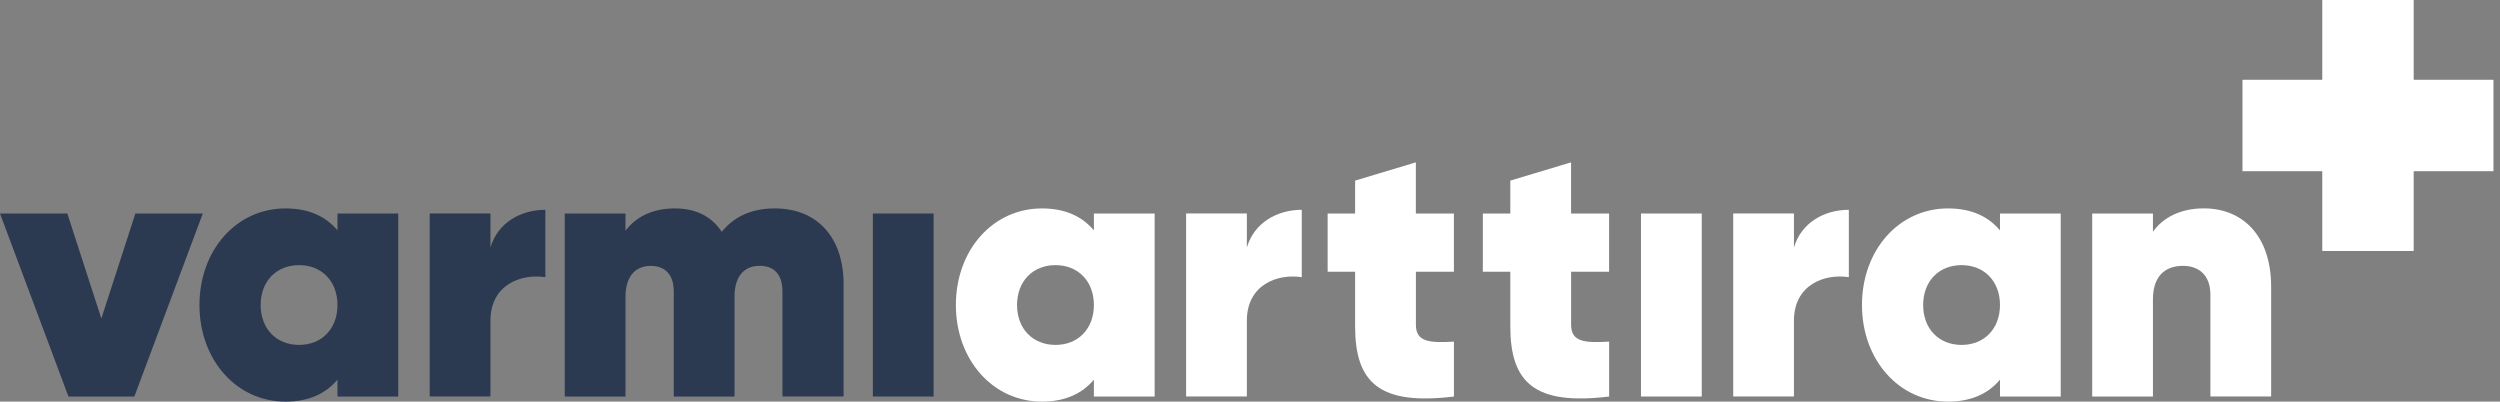 <svg width="249" height="40" viewBox="0 0 249 40" fill="none" xmlns="http://www.w3.org/2000/svg">
  <rect x="0" y="0" width="249" height="40" fill="#808080" stroke="none"/>
  <path d="M248.35 7.947H240.403V0H231.299V7.947H223.352V17.051H231.299V24.998H240.403V17.051H248.35V7.947Z" fill="white"/>
  <path d="M20.199 21.266L13.381 39.493H6.818L0 21.266H6.705L10.095 31.726L13.485 21.266H20.19H20.199Z" fill="#2B3951"/>
  <path d="M39.663 21.266V39.493H33.613V37.814C32.447 39.199 30.768 40 28.435 40C23.551 40 19.867 35.846 19.867 30.379C19.867 24.912 23.547 20.759 28.435 20.759C30.768 20.759 32.447 21.56 33.613 22.945V21.266H39.663ZM33.613 30.379C33.613 28.009 32.044 26.406 29.787 26.406C27.53 26.406 25.96 28.009 25.96 30.379C25.96 32.75 27.53 34.353 29.787 34.353C32.044 34.353 33.613 32.75 33.613 30.379Z" fill="#2B3951"/>
  <path d="M54.315 20.901V27.605C51.911 27.24 48.848 28.336 48.848 31.944V39.488H42.798V21.261H48.848V24.651C49.578 22.172 51.873 20.896 54.315 20.896V20.901Z" fill="#2B3951"/>
  <path d="M84.021 28.336V39.488H77.933V29.028C77.933 27.459 77.202 26.477 75.671 26.477C73.959 26.477 73.158 27.715 73.158 29.54V39.493H67.108V29.033C67.108 27.463 66.344 26.482 64.813 26.482C63.134 26.482 62.3 27.719 62.3 29.545V39.497H56.249V21.271H62.3V22.982C63.286 21.669 64.888 20.759 67.221 20.759C69.374 20.759 70.901 21.598 71.887 23.091C73.016 21.707 74.656 20.759 77.174 20.759C81.365 20.759 84.025 23.604 84.025 28.34L84.021 28.336Z" fill="#2B3951"/>
  <path d="M86.937 21.266H92.987V39.493H86.937V21.266Z" fill="#2B3951"/>
  <path d="M115.002 21.266V39.493H108.952V37.814C107.786 39.199 106.107 40 103.774 40C98.891 40 95.206 35.846 95.206 30.379C95.206 24.912 98.886 20.759 103.774 20.759C106.107 20.759 107.786 21.56 108.952 22.945V21.266H115.002ZM108.952 30.379C108.952 28.009 107.383 26.406 105.126 26.406C102.869 26.406 101.299 28.009 101.299 30.379C101.299 32.75 102.869 34.353 105.126 34.353C107.383 34.353 108.952 32.75 108.952 30.379Z" fill="white"/>
  <path d="M129.654 20.901V27.605C127.25 27.24 124.187 28.336 124.187 31.944V39.488H118.136V21.261H124.187V24.651C124.917 22.172 127.212 20.896 129.654 20.896V20.901Z" fill="white"/>
  <path d="M141.024 27.06V32.347C141.024 34.059 142.371 34.168 144.813 34.026V39.493C137.378 40.403 134.969 38.108 134.969 32.494V27.065H132.233V21.271H134.969V17.989L141.019 16.169V21.271H144.808V27.065H141.019L141.024 27.06Z" fill="white"/>
  <path d="M156.482 27.06V32.347C156.482 34.059 157.828 34.168 160.27 34.026V39.493C152.836 40.403 150.427 38.108 150.427 32.494V27.065H147.691V21.271H150.427V17.989L156.477 16.169V21.271H160.266V27.065H156.477L156.482 27.06Z" fill="white"/>
  <path d="M163.442 21.266H169.493V39.493H163.442V21.266Z" fill="white"/>
  <path d="M184.144 20.901V27.605C181.74 27.24 178.677 28.336 178.677 31.944V39.488H172.627V21.261H178.677V24.651C179.407 22.172 181.702 20.896 184.144 20.896V20.901Z" fill="white"/>
  <path d="M205.249 21.266V39.493H199.199V37.814C198.032 39.199 196.354 40 194.021 40C189.137 40 185.453 35.846 185.453 30.379C185.453 24.912 189.132 20.759 194.021 20.759C196.354 20.759 198.032 21.56 199.199 22.945V21.266H205.249ZM199.199 30.379C199.199 28.009 197.629 26.406 195.372 26.406C193.115 26.406 191.546 28.009 191.546 30.379C191.546 32.75 193.115 34.353 195.372 34.353C197.629 34.353 199.199 32.75 199.199 30.379Z" fill="white"/>
  <path d="M226.207 28.592V39.488H220.156V29.355C220.156 27.387 218.99 26.477 217.421 26.477C215.562 26.477 214.433 27.605 214.433 29.796V39.493H208.383V21.266H214.433V23.087C215.453 21.631 217.24 20.754 219.502 20.754C223.257 20.754 226.207 23.343 226.207 28.592Z" fill="white"/>
</svg>
